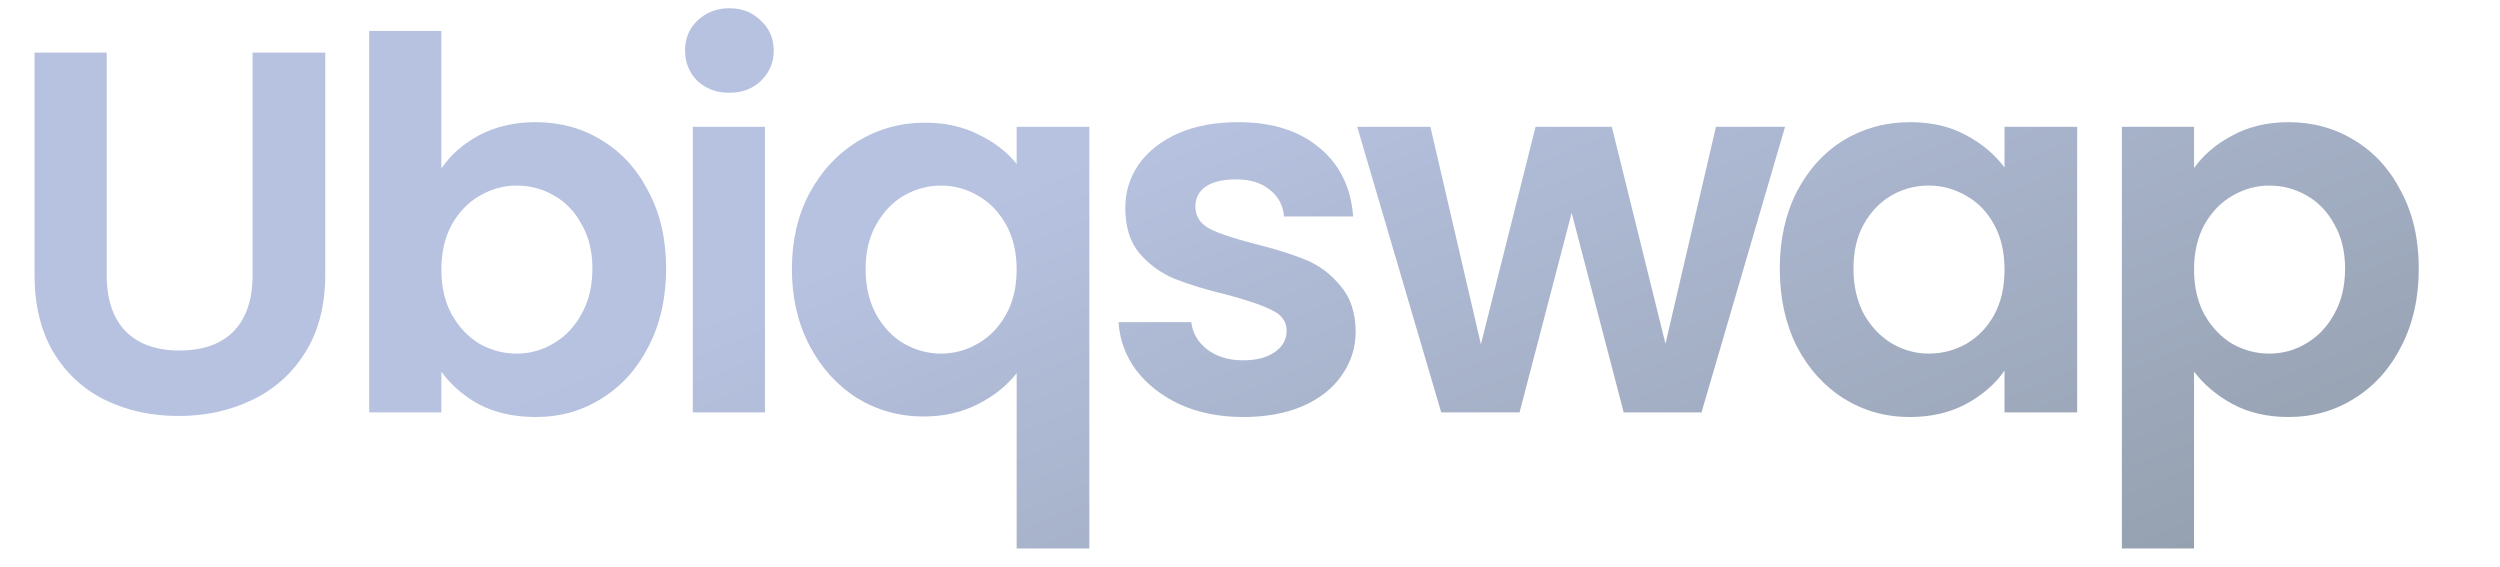 <svg width="97" height="22" viewBox="0 0 97 22" fill="none" xmlns="http://www.w3.org/2000/svg">
<path d="M4.14 2.04V10.68C4.14 11.627 4.387 12.353 4.88 12.86C5.373 13.353 6.067 13.6 6.96 13.6C7.867 13.6 8.567 13.353 9.06 12.86C9.553 12.353 9.8 11.627 9.8 10.68V2.04H12.62V10.66C12.62 11.847 12.36 12.853 11.84 13.68C11.333 14.493 10.647 15.107 9.78 15.52C8.927 15.933 7.973 16.14 6.92 16.14C5.88 16.14 4.933 15.933 4.08 15.52C3.24 15.107 2.573 14.493 2.08 13.68C1.587 12.853 1.34 11.847 1.34 10.66V2.04H4.14ZM17.125 6.54C17.485 6.007 17.979 5.573 18.605 5.24C19.245 4.907 19.972 4.74 20.785 4.74C21.732 4.74 22.585 4.973 23.345 5.44C24.119 5.907 24.725 6.573 25.165 7.44C25.619 8.293 25.845 9.287 25.845 10.42C25.845 11.553 25.619 12.56 25.165 13.44C24.725 14.307 24.119 14.98 23.345 15.46C22.585 15.94 21.732 16.18 20.785 16.18C19.959 16.18 19.232 16.02 18.605 15.7C17.992 15.367 17.499 14.94 17.125 14.42V16H14.325V1.2H17.125V6.54ZM22.985 10.42C22.985 9.753 22.845 9.18 22.565 8.7C22.299 8.207 21.939 7.833 21.485 7.58C21.045 7.327 20.565 7.2 20.045 7.2C19.539 7.2 19.059 7.333 18.605 7.6C18.165 7.853 17.805 8.227 17.525 8.72C17.259 9.213 17.125 9.793 17.125 10.46C17.125 11.127 17.259 11.707 17.525 12.2C17.805 12.693 18.165 13.073 18.605 13.34C19.059 13.593 19.539 13.72 20.045 13.72C20.565 13.72 21.045 13.587 21.485 13.32C21.939 13.053 22.299 12.673 22.565 12.18C22.845 11.687 22.985 11.1 22.985 10.42ZM28.3 3.6C27.807 3.6 27.393 3.447 27.06 3.14C26.74 2.82 26.58 2.427 26.58 1.96C26.58 1.493 26.74 1.107 27.06 0.8C27.393 0.48 27.807 0.32 28.3 0.32C28.793 0.32 29.2 0.48 29.52 0.8C29.853 1.107 30.02 1.493 30.02 1.96C30.02 2.427 29.853 2.82 29.52 3.14C29.2 3.447 28.793 3.6 28.3 3.6ZM29.68 4.92V16H26.88V4.92H29.68ZM30.726 10.44C30.726 9.333 30.953 8.353 31.406 7.5C31.873 6.633 32.5 5.96 33.286 5.48C34.073 5 34.94 4.76 35.886 4.76C36.673 4.76 37.366 4.913 37.966 5.22C38.58 5.513 39.073 5.893 39.446 6.36V4.92H42.266V21.28H39.446V14.48C39.073 14.96 38.573 15.36 37.946 15.68C37.32 16 36.613 16.16 35.826 16.16C34.893 16.16 34.033 15.92 33.246 15.44C32.473 14.947 31.86 14.267 31.406 13.4C30.953 12.533 30.726 11.547 30.726 10.44ZM39.446 10.46C39.446 9.78 39.306 9.193 39.026 8.7C38.746 8.207 38.38 7.833 37.926 7.58C37.486 7.327 37.013 7.2 36.506 7.2C36.013 7.2 35.54 7.327 35.086 7.58C34.646 7.833 34.286 8.207 34.006 8.7C33.726 9.18 33.586 9.76 33.586 10.44C33.586 11.12 33.726 11.713 34.006 12.22C34.286 12.713 34.646 13.087 35.086 13.34C35.54 13.593 36.013 13.72 36.506 13.72C37.013 13.72 37.486 13.593 37.926 13.34C38.38 13.087 38.746 12.713 39.026 12.22C39.306 11.727 39.446 11.14 39.446 10.46ZM48.241 16.18C47.334 16.18 46.521 16.02 45.801 15.7C45.081 15.367 44.508 14.92 44.081 14.36C43.668 13.8 43.441 13.18 43.401 12.5H46.221C46.274 12.927 46.481 13.28 46.841 13.56C47.214 13.84 47.674 13.98 48.221 13.98C48.754 13.98 49.168 13.873 49.461 13.66C49.768 13.447 49.921 13.173 49.921 12.84C49.921 12.48 49.734 12.213 49.361 12.04C49.001 11.853 48.421 11.653 47.621 11.44C46.794 11.24 46.114 11.033 45.581 10.82C45.061 10.607 44.608 10.28 44.221 9.84C43.848 9.4 43.661 8.807 43.661 8.06C43.661 7.447 43.834 6.887 44.181 6.38C44.541 5.873 45.048 5.473 45.701 5.18C46.368 4.887 47.148 4.74 48.041 4.74C49.361 4.74 50.414 5.073 51.201 5.74C51.988 6.393 52.421 7.28 52.501 8.4H49.821C49.781 7.96 49.594 7.613 49.261 7.36C48.941 7.093 48.508 6.96 47.961 6.96C47.454 6.96 47.061 7.053 46.781 7.24C46.514 7.427 46.381 7.687 46.381 8.02C46.381 8.393 46.568 8.68 46.941 8.88C47.314 9.067 47.894 9.26 48.681 9.46C49.481 9.66 50.141 9.867 50.661 10.08C51.181 10.293 51.628 10.627 52.001 11.08C52.388 11.52 52.588 12.107 52.601 12.84C52.601 13.48 52.421 14.053 52.061 14.56C51.714 15.067 51.208 15.467 50.541 15.76C49.888 16.04 49.121 16.18 48.241 16.18ZM69.26 4.92L66.019 16H62.999L60.98 8.26L58.959 16H55.919L52.66 4.92H55.499L57.459 13.36L59.58 4.92H62.539L64.62 13.34L66.579 4.92H69.26ZM69.055 10.42C69.055 9.3 69.275 8.307 69.715 7.44C70.168 6.573 70.775 5.907 71.534 5.44C72.308 4.973 73.168 4.74 74.115 4.74C74.941 4.74 75.661 4.907 76.275 5.24C76.901 5.573 77.401 5.993 77.775 6.5V4.92H80.594V16H77.775V14.38C77.415 14.9 76.915 15.333 76.275 15.68C75.648 16.013 74.921 16.18 74.094 16.18C73.161 16.18 72.308 15.94 71.534 15.46C70.775 14.98 70.168 14.307 69.715 13.44C69.275 12.56 69.055 11.553 69.055 10.42ZM77.775 10.46C77.775 9.78 77.641 9.2 77.374 8.72C77.108 8.227 76.748 7.853 76.294 7.6C75.841 7.333 75.355 7.2 74.835 7.2C74.314 7.2 73.835 7.327 73.394 7.58C72.954 7.833 72.594 8.207 72.314 8.7C72.048 9.18 71.915 9.753 71.915 10.42C71.915 11.087 72.048 11.673 72.314 12.18C72.594 12.673 72.954 13.053 73.394 13.32C73.848 13.587 74.328 13.72 74.835 13.72C75.355 13.72 75.841 13.593 76.294 13.34C76.748 13.073 77.108 12.7 77.374 12.22C77.641 11.727 77.775 11.14 77.775 10.46ZM85.129 6.52C85.489 6.013 85.983 5.593 86.609 5.26C87.249 4.913 87.976 4.74 88.789 4.74C89.736 4.74 90.589 4.973 91.349 5.44C92.123 5.907 92.729 6.573 93.169 7.44C93.623 8.293 93.849 9.287 93.849 10.42C93.849 11.553 93.623 12.56 93.169 13.44C92.729 14.307 92.123 14.98 91.349 15.46C90.589 15.94 89.736 16.18 88.789 16.18C87.976 16.18 87.256 16.013 86.629 15.68C86.016 15.347 85.516 14.927 85.129 14.42V21.28H82.329V4.92H85.129V6.52ZM90.989 10.42C90.989 9.753 90.849 9.18 90.569 8.7C90.303 8.207 89.943 7.833 89.489 7.58C89.049 7.327 88.569 7.2 88.049 7.2C87.543 7.2 87.063 7.333 86.609 7.6C86.169 7.853 85.809 8.227 85.529 8.72C85.263 9.213 85.129 9.793 85.129 10.46C85.129 11.127 85.263 11.707 85.529 12.2C85.809 12.693 86.169 13.073 86.609 13.34C87.063 13.593 87.543 13.72 88.049 13.72C88.569 13.72 89.049 13.587 89.489 13.32C89.943 13.053 90.303 12.673 90.569 12.18C90.849 11.687 90.989 11.1 90.989 10.42Z" fill="url(#paint0_linear_689_6)"/>
<defs>
<linearGradient id="paint0_linear_689_6" x1="25.086" y1="-8.5" x2="46.568" y2="42.881" gradientUnits="userSpaceOnUse">
<stop offset="0.359" stop-color="#B6C2E0"/>
<stop offset="1" stop-color="#909BA8"/>
</linearGradient>
</defs>
</svg>
